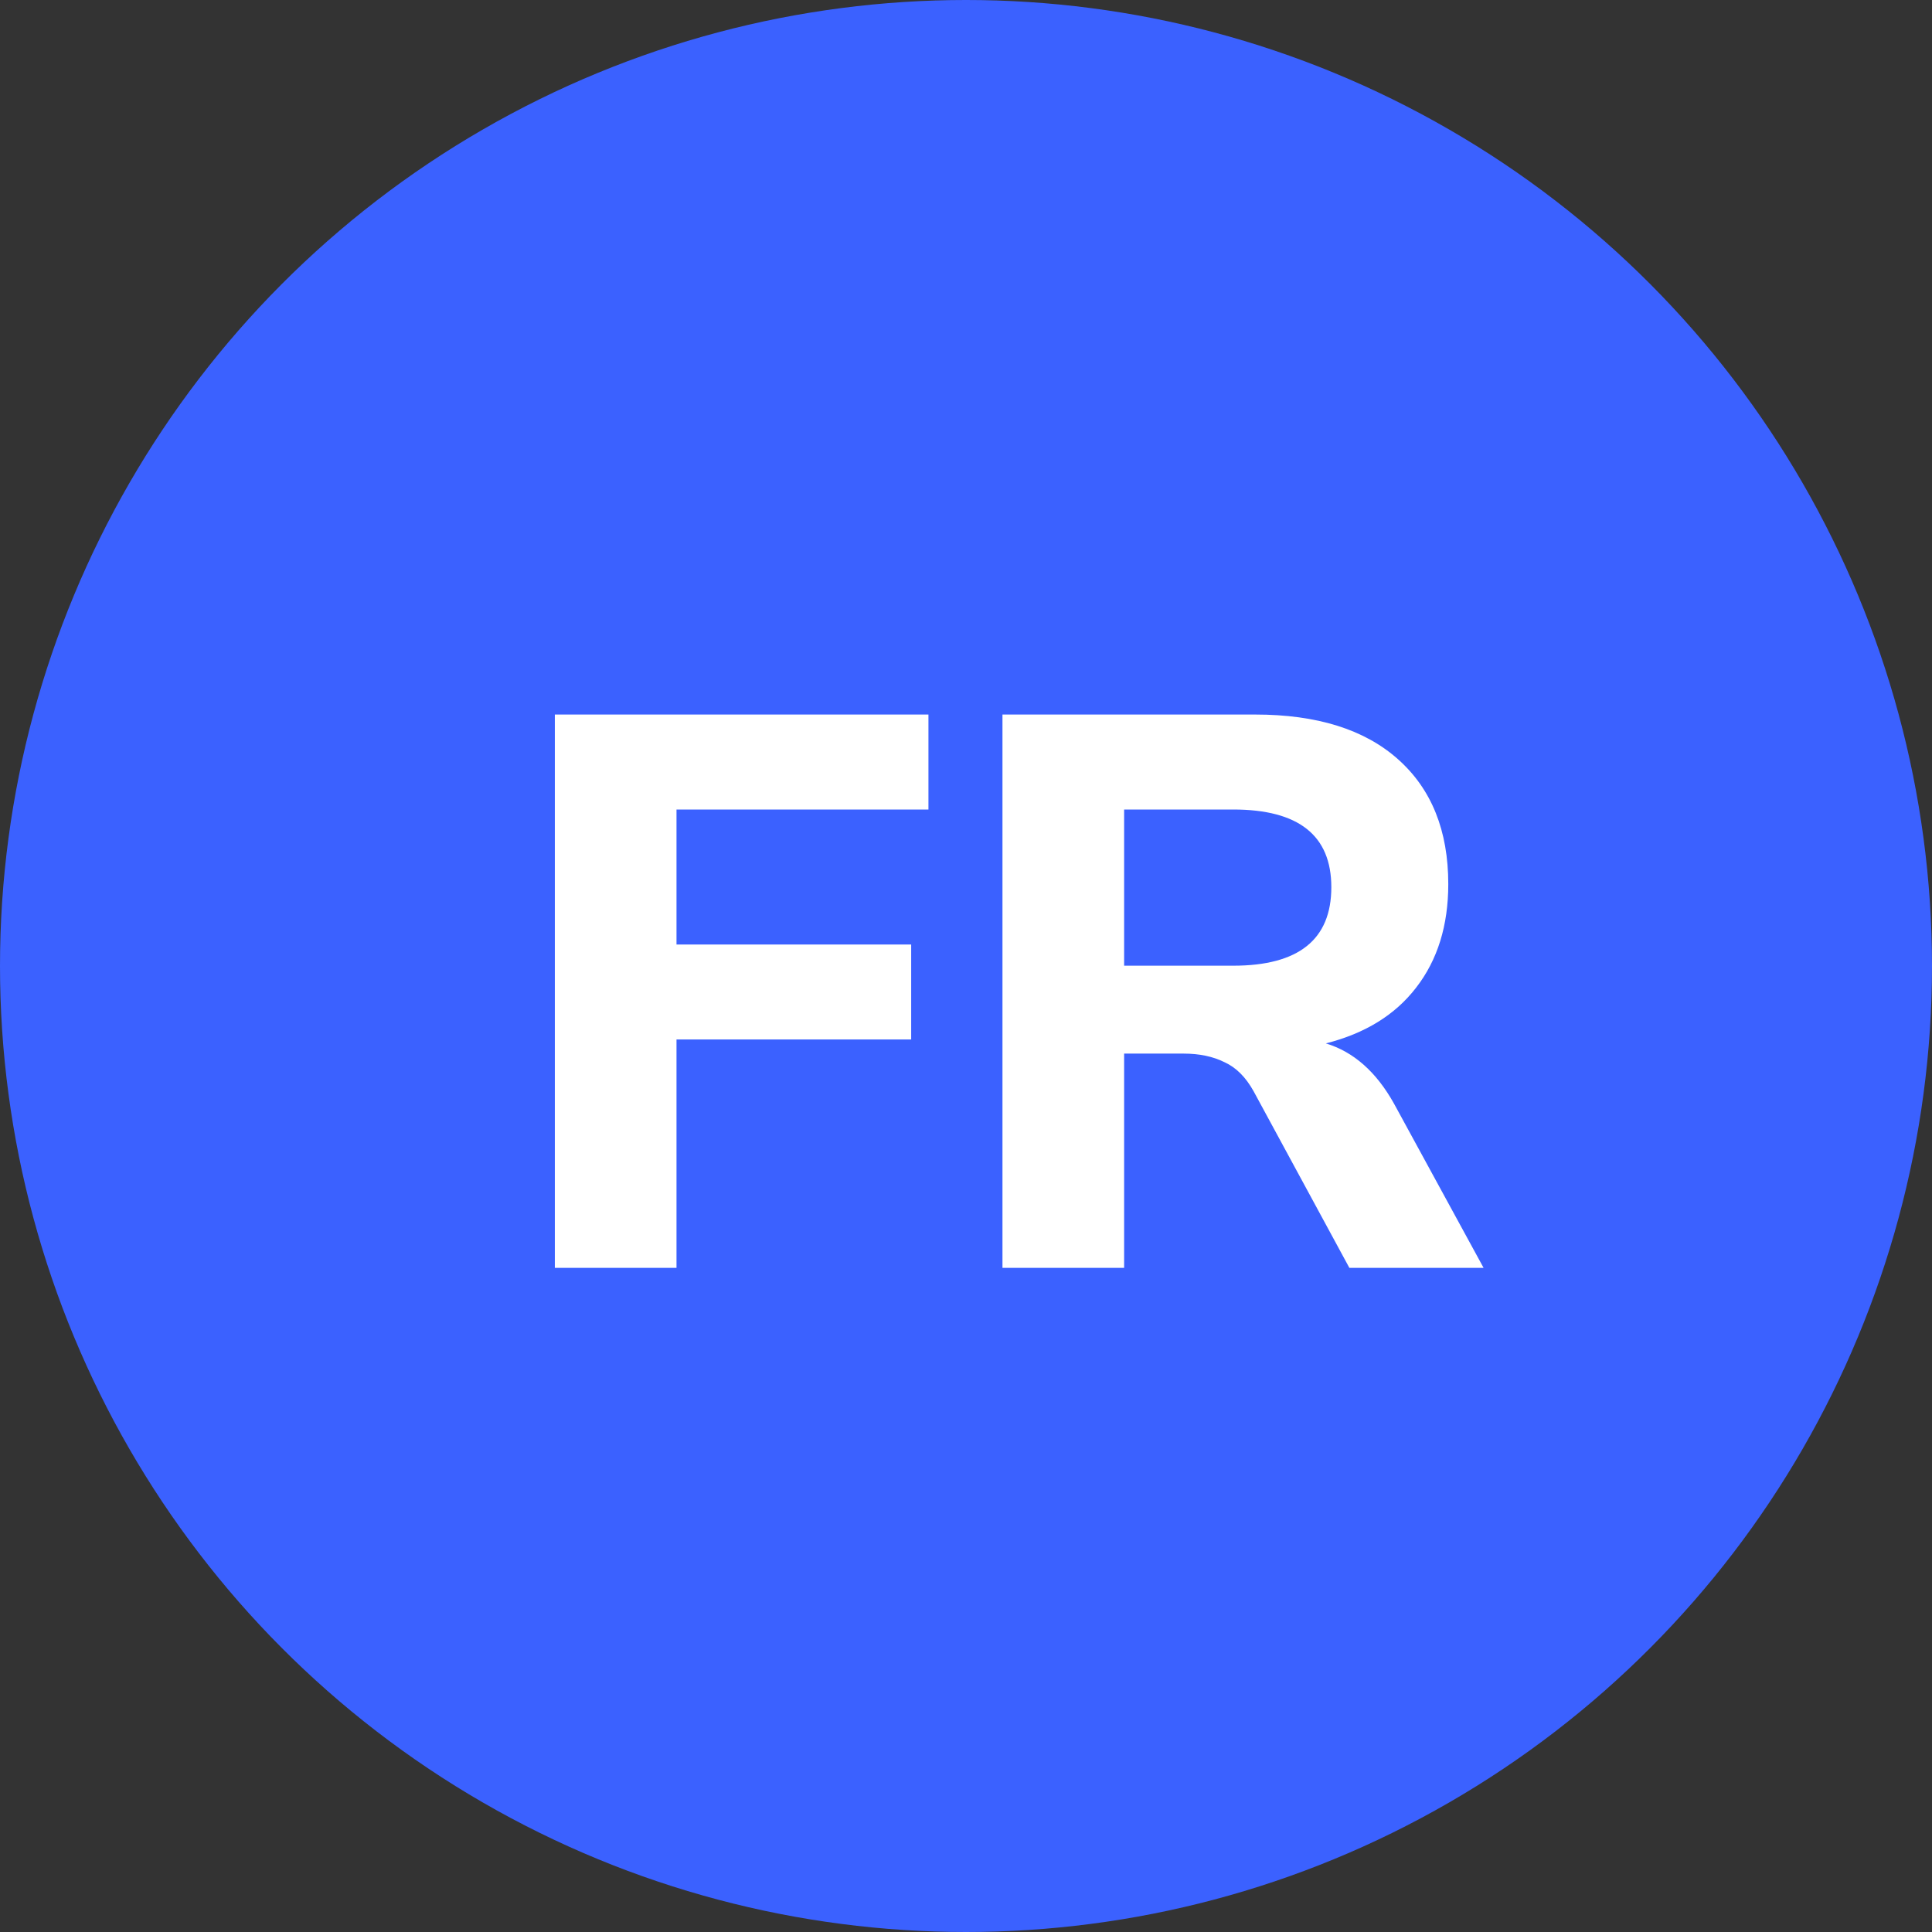 <svg width="32" height="32" viewBox="0 0 32 32" fill="none" xmlns="http://www.w3.org/2000/svg">
<rect x="0" y="0" width="32" height="32" fill="#333333" stroke="none"/>
<circle cx="16" cy="16" r="16" fill="#3B61FF"/>
<path d="M9.19 21V11.835H15.378V13.408H11.205V15.644H15.092V17.217H11.205V21H9.19ZM16.604 21V11.835H20.79C21.813 11.835 22.602 12.082 23.156 12.576C23.711 13.07 23.988 13.759 23.988 14.643C23.988 15.328 23.811 15.9 23.455 16.359C23.108 16.81 22.61 17.117 21.96 17.282C22.419 17.421 22.797 17.754 23.091 18.283L24.573 21H22.35L20.764 18.075C20.634 17.841 20.474 17.681 20.283 17.594C20.093 17.499 19.867 17.451 19.607 17.451H18.619V21H16.604ZM18.619 15.995H20.426C21.509 15.995 22.051 15.562 22.051 14.695C22.051 13.837 21.509 13.408 20.426 13.408H18.619V15.995Z" fill="white"/>
</svg>
